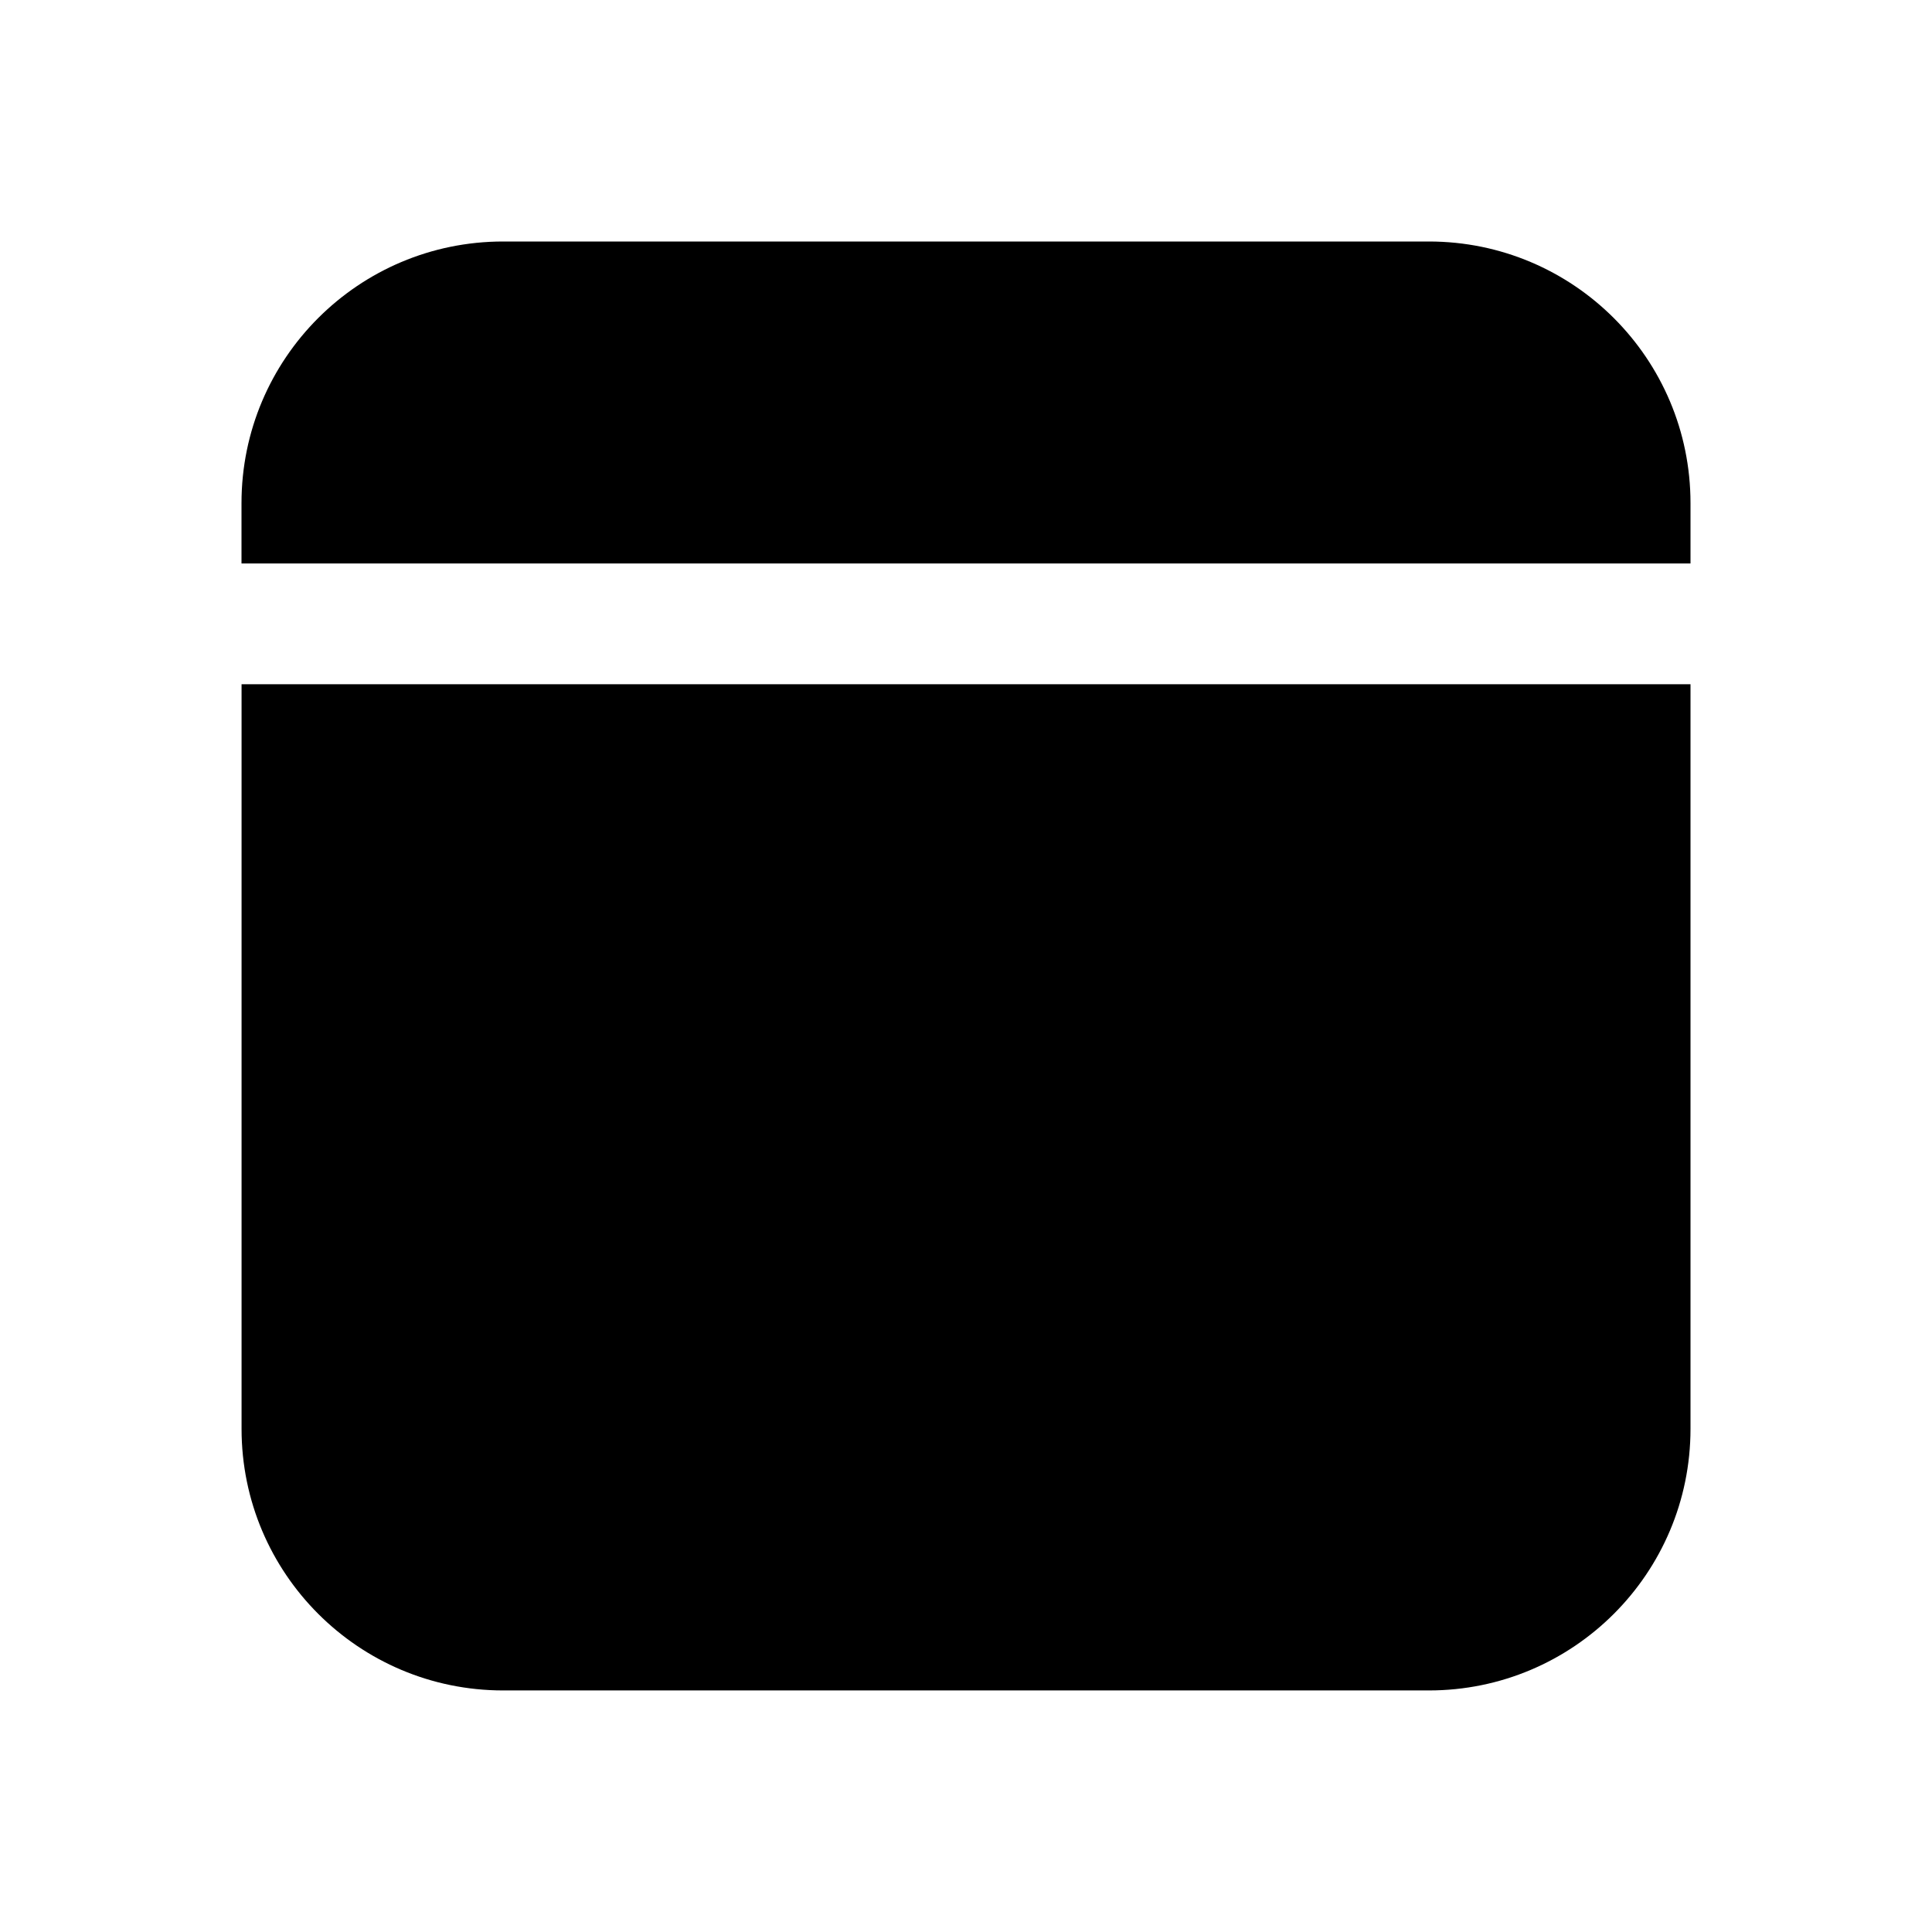 <!-- Generated by IcoMoon.io -->
<svg version="1.1" xmlns="http://www.w3.org/2000/svg" width="32" height="32" viewBox="0 0 32 32">
<title>calendar-empty-filled</title>
<path d="M28 11.333v12.333c0 2.393-1.94 4.333-4.333 4.333h-15.333c-2.393 0-4.333-1.94-4.333-4.333v-12.333h24zM23.667 4c2.393 0 4.333 1.94 4.333 4.333v1h-24v-1c0-2.393 1.94-4.333 4.333-4.333h15.333z"></path>
</svg>
